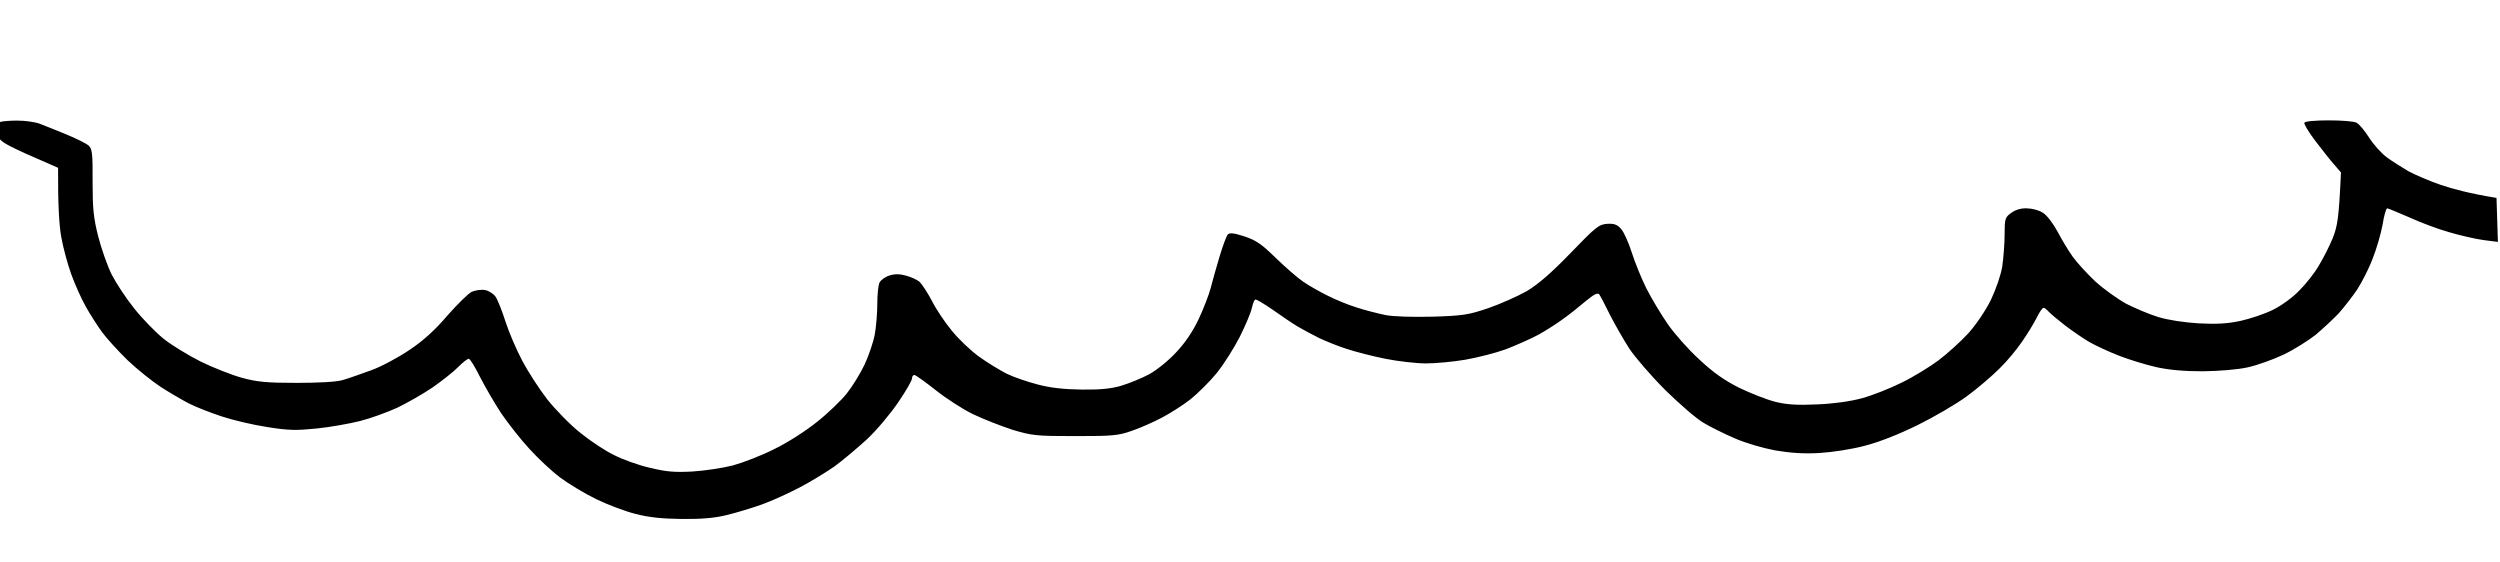 <svg version="1.2" xmlns="http://www.w3.org/2000/svg" viewBox="0 0 1080 243" width="1080" height="243"><style></style><path  d="m7.5 52.1c3.3 0 7.6 0.6 9.5 1.3 1.9 0.7 7.1 2.8 11.5 4.6 4.4 1.8 8.8 4 9.8 4.9 1.5 1.4 1.8 3.4 1.7 15.6 0 11.5 0.4 15.7 2.4 23.5 1.3 5.2 3.9 12.6 5.8 16.5 2 3.9 6.4 10.6 9.9 14.9 3.5 4.4 9.1 10.1 12.4 12.8 3.3 2.7 10.5 7.1 16 9.9 5.5 2.7 13.6 5.9 18 7.1 6.5 1.8 10.8 2.2 23.5 2.2 9.7 0 17.2-0.4 20-1.2 2.5-0.7 8.1-2.7 12.5-4.3 4.4-1.6 11.8-5.6 16.5-8.8q8.6-5.7 16.2-14.7c4.3-4.9 9-9.5 10.5-10.3 1.6-0.7 4.1-1.1 5.8-0.8 1.7 0.3 3.7 1.6 4.6 2.9 0.9 1.3 2.8 6.1 4.3 10.8 1.5 4.7 4.8 12.3 7.3 17 2.5 4.7 7.3 12.1 10.7 16.5 3.5 4.4 9.8 10.9 14.2 14.4 4.3 3.5 10.9 7.9 14.7 9.7 3.7 1.9 10.6 4.4 15.5 5.5 7 1.7 10.6 2 18.2 1.6 5.2-0.3 13.1-1.5 17.5-2.6 4.4-1.2 12.5-4.3 18-7.1 5.6-2.7 13.7-7.9 18.4-11.7 4.7-3.7 10.5-9.3 12.9-12.3 2.4-3 5.9-8.7 7.7-12.5 1.8-3.9 3.8-9.7 4.4-13 0.6-3.3 1.1-9.3 1.1-13.3 0-3.9 0.4-8.1 1-9.2 0.6-1.1 2.5-2.5 4.3-3 2.2-0.7 4.5-0.7 7.2 0.1 2.2 0.6 4.8 1.8 5.8 2.7 1 1 3.4 4.6 5.3 8.2 1.8 3.6 5.7 9.4 8.7 13 2.9 3.6 8.2 8.6 11.7 11.1 3.6 2.6 8.9 5.8 11.8 7.3 2.8 1.4 8.9 3.5 13.5 4.7 5.6 1.5 11.6 2.1 19.2 2.2 7.9 0.1 12.7-0.4 17-1.7 3.3-1 8.7-3.2 11.9-4.9 3.3-1.8 8.4-5.9 11.7-9.5 3.9-4.1 7.2-9 9.8-14.5 2.1-4.5 4.4-10.5 5.1-13.2 0.7-2.8 2.4-8.8 3.8-13.5 1.4-4.7 3-9 3.6-9.7 0.8-0.8 2.6-0.7 7.1 0.8 4.9 1.6 7.4 3.2 13.5 9.2 4.1 4 9.5 8.7 12 10.4 2.5 1.7 7.2 4.4 10.5 6 3.3 1.7 8.9 4 12.5 5.1 3.6 1.2 9.2 2.6 12.5 3.3 3.7 0.7 11.7 0.9 20.5 0.7 13-0.4 15.5-0.8 24-3.7 5.2-1.8 12.6-5.1 16.5-7.3 4.9-2.9 10.6-7.8 19-16.5 10.9-11.3 12.3-12.4 15.8-12.6 3-0.2 4.4 0.3 6.1 2.3 1.2 1.4 3.2 5.9 4.5 10 1.3 4.1 4.1 11.1 6.3 15.5 2.2 4.4 6.4 11.3 9.2 15.4 2.8 4.1 8.9 11 13.6 15.3 6.2 5.8 10.9 9.1 17.5 12.4 5 2.4 11.9 5.1 15.5 6 4.9 1.2 9.4 1.5 18 1.1 7.3-0.3 14.4-1.3 19.5-2.7 4.4-1.2 12-4.2 17-6.7 5-2.4 12.1-6.8 15.9-9.6 3.8-2.9 9.6-8.1 12.9-11.7 3.5-3.9 7.4-9.7 9.8-14.5 2.2-4.7 4.3-10.7 4.9-14.5 0.5-3.6 1-9.8 1-13.8 0-6.7 0.2-7.3 2.8-9.2 1.7-1.3 4.2-2.1 6.7-2 2.2 0 5.4 0.8 7 1.9 1.7 1 4.4 4.5 6.4 8.2 1.8 3.5 4.8 8.4 6.6 10.9 1.8 2.5 6.1 7.2 9.6 10.5 3.6 3.3 9.6 7.6 13.4 9.7 3.9 2 10.1 4.6 14 5.8 4.4 1.3 11 2.3 17.5 2.7 7.6 0.4 12.6 0.1 18-1.1 4.1-0.9 10.4-3 14-4.8 3.8-1.9 8.6-5.4 11.5-8.5 2.8-2.8 6.5-7.5 8.2-10.5 1.8-2.9 4.5-8.2 6-11.8 2.1-5.3 2.7-8.6 3.6-28.5l-3-3.5c-1.7-1.9-5.3-6.5-8.2-10.3-2.8-3.7-4.9-7.2-4.6-7.7 0.3-0.6 4.8-1 10.5-1 5.5 0 10.9 0.4 12 1 1.1 0.5 3.6 3.5 5.5 6.5 1.9 3 5.4 6.9 7.8 8.6 2.3 1.7 6.5 4.3 9.2 5.9 2.8 1.5 9 4.2 14 5.9 5 1.7 12.4 3.7 24 5.6l0.6 19-6.3-0.8c-3.5-0.5-10.1-2-14.8-3.4-4.7-1.3-12.4-4.2-17.2-6.4-4.9-2.1-9.1-3.9-9.5-3.9-0.5 0-1.4 3.1-2 7-0.7 3.8-2.6 10.5-4.3 14.7-1.6 4.3-4.7 10.3-6.7 13.4-2.1 3.1-5.7 7.7-8 10.3-2.4 2.5-6.9 6.7-10 9.3-3.2 2.5-9.4 6.4-13.8 8.5-4.4 2.1-11.4 4.6-15.5 5.5-4.6 1-12.2 1.6-19.5 1.7-8.1 0-14.6-0.6-20-1.8-4.4-1-11.6-3.2-16-4.9-4.4-1.7-10.2-4.4-13-6-2.7-1.6-7.5-4.9-10.5-7.2-3-2.3-6.2-5-7-5.9-0.8-0.9-1.8-1.7-2.2-1.6-0.5 0-1.8 1.9-2.9 4.2-1.2 2.4-4 7-6.3 10.3-2.2 3.3-6.6 8.6-9.8 11.7-3.2 3.2-9.5 8.6-14 11.9-4.6 3.4-14.2 9-21.3 12.5-8.1 4-16.7 7.4-23 9-5.6 1.5-14.2 2.8-19.5 3.1-6.5 0.4-12.5 0-19-1.1-5.4-1-12.9-3.2-17.5-5.2-4.4-1.9-10.5-4.9-13.5-6.7-3-1.7-10.5-8.2-16.6-14.2-6.1-6.1-13.1-14.2-15.6-18-2.5-3.9-6.2-10.4-8.3-14.5-2-4.1-4.1-8.1-4.6-8.8-0.7-0.9-2.2-0.1-6 3-2.8 2.4-7.1 5.8-9.5 7.5-2.4 1.8-7.2 4.9-10.6 6.8-3.5 1.9-9.9 4.7-14.3 6.4-4.4 1.6-12.3 3.6-17.5 4.5-5.2 0.9-12.9 1.6-17 1.6-4.1 0-12-0.9-17.5-2-5.5-1.1-12.9-3-16.5-4.2-3.6-1.1-9-3.3-12-4.7-3-1.5-7.3-3.8-9.5-5.1-2.2-1.3-7-4.6-10.7-7.2-3.8-2.6-7.1-4.6-7.5-4.4-0.5 0.2-1.1 1.9-1.5 3.7-0.4 1.9-2.7 7.4-5.2 12.4-2.5 4.9-7 12-10 15.7-3.1 3.8-8.2 8.8-11.3 11.3-3.2 2.5-8.7 6-12.3 7.9-3.6 1.9-9.4 4.5-13 5.7-5.9 2.1-8.3 2.3-24.5 2.3-16.8 0-18.6-0.2-27-2.7-4.9-1.6-12.6-4.6-17-6.7-4.4-2.1-11.7-6.8-16.2-10.4-4.6-3.6-8.7-6.6-9.3-6.6-0.6 0-1 0.7-1 1.5 0 0.8-2.6 5.4-5.9 10.2-3.3 4.9-9.3 12.1-13.7 16.2-4.4 4-10.6 9.2-13.9 11.6-3.3 2.3-9.8 6.3-14.5 8.8-4.7 2.5-12.1 5.9-16.5 7.5-4.4 1.6-11.4 3.7-15.5 4.7-5.2 1.3-11.1 1.8-19.5 1.7-8.6-0.1-14.3-0.7-20-2.2-4.4-1.1-12.1-4-17-6.4-4.9-2.4-11.9-6.6-15.5-9.3-3.6-2.7-9.6-8.3-13.3-12.4-3.8-4.1-9.2-11-12.2-15.4-2.9-4.4-7-11.5-9.2-15.8-2.1-4.2-4.2-7.7-4.8-7.7-0.6 0-2.6 1.6-4.5 3.5-1.9 2-6.9 5.9-11 8.8-4.1 2.8-11.1 6.8-15.5 8.9-4.4 2-11.6 4.6-16 5.7-4.4 1.1-12.7 2.6-18.5 3.2-8.9 0.9-12.2 0.9-21.5-0.6-6-0.9-14.9-3-19.7-4.6-4.9-1.6-11.2-4.1-14-5.5-2.9-1.5-8.4-4.7-12.3-7.2-3.8-2.5-10.3-7.7-14.4-11.6-4-3.9-9-9.4-11-12.1-2-2.8-5.2-7.7-7-11-1.9-3.3-4.7-9.6-6.3-14-1.6-4.4-3.6-11.8-4.4-16.5-0.8-4.7-1.4-13.2-1.3-29.5l-9.8-4.3c-5.4-2.3-11.3-5.1-13-6.2-2.6-1.6-3.3-2.7-3.5-5.4-0.1-2.2 0.3-3.6 1.3-3.9 0.7-0.3 4.1-0.6 7.4-0.6z"/></svg>